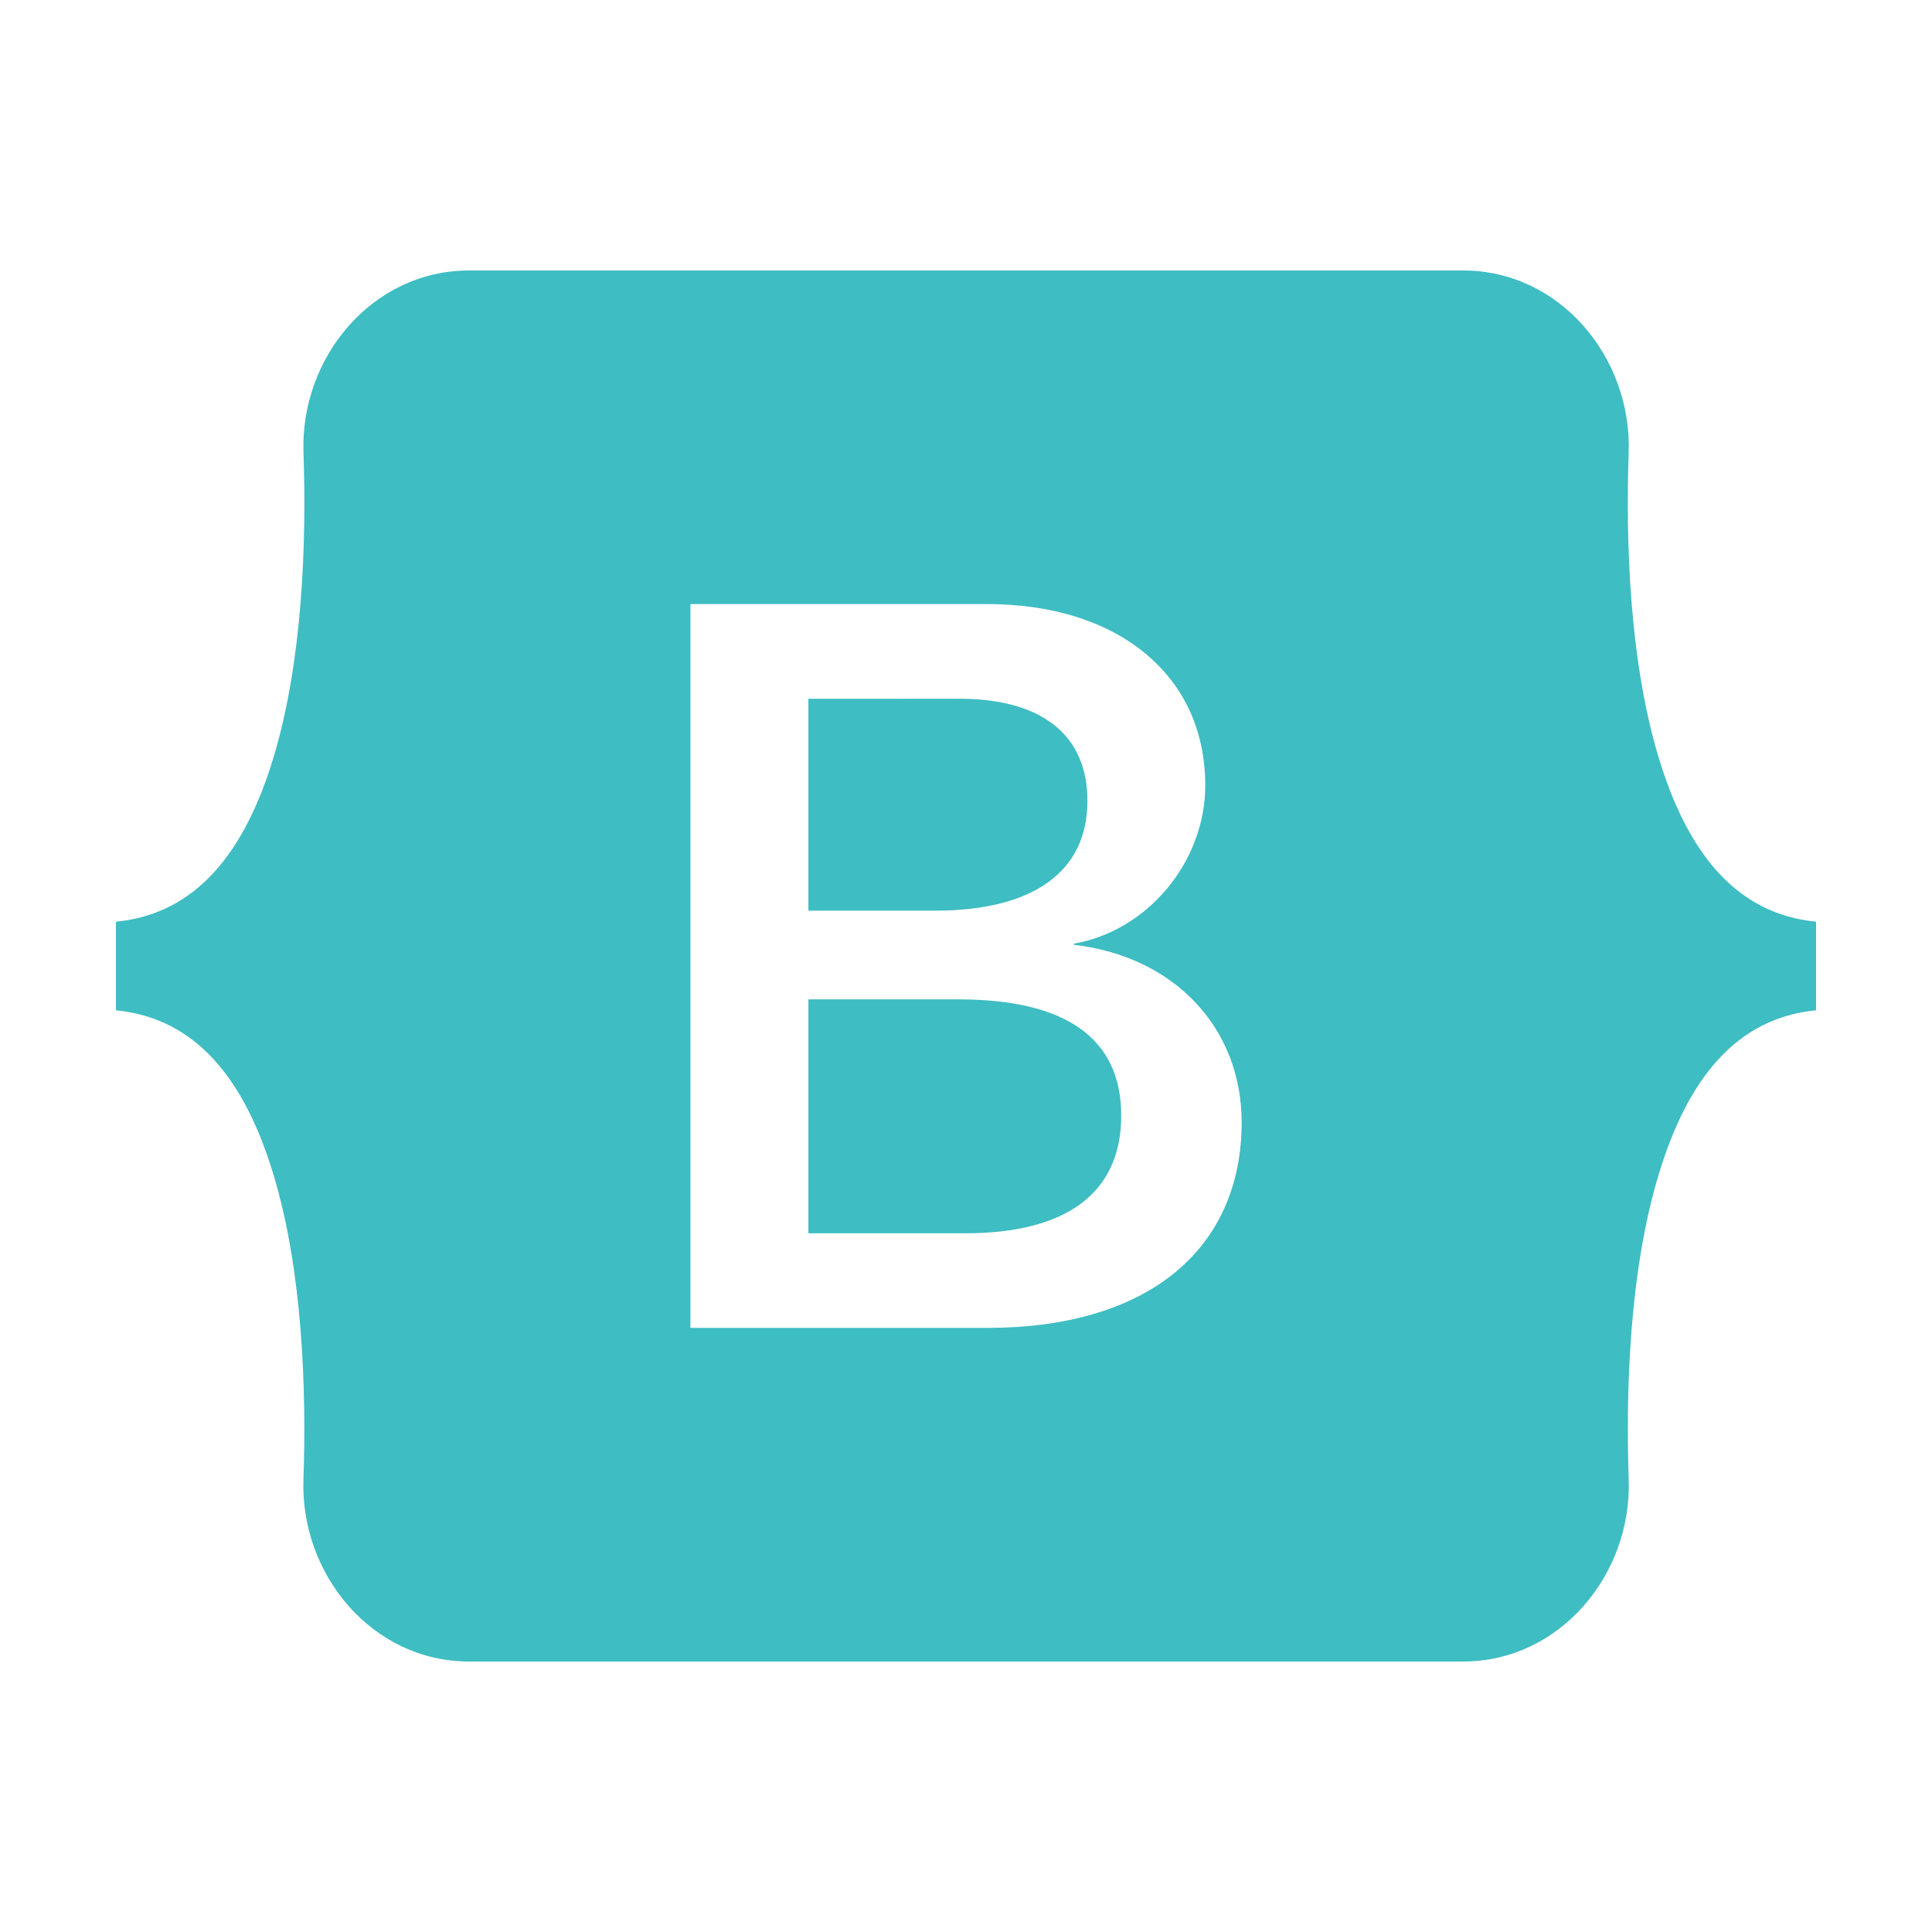 <?xml version="1.0" encoding="UTF-8" standalone="no"?>
<svg
   viewBox="0,0,256,256"
   width="50px"
   height="50px"
   version="1.1"
   id="svg3"
   sodipodi:docname="icons8-bootstrap.svg"
   inkscape:version="1.3 (0e150ed, 2023-07-21)"
   xmlns:inkscape="http://www.inkscape.org/namespaces/inkscape"
   xmlns:sodipodi="http://sodipodi.sourceforge.net/DTD/sodipodi-0.dtd"
   xmlns="http://www.w3.org/2000/svg"
   xmlns:svg="http://www.w3.org/2000/svg">
  <defs
     id="defs3" />
  <sodipodi:namedview
     id="namedview3"
     pagecolor="#505050"
     bordercolor="#eeeeee"
     borderopacity="1"
     inkscape:showpageshadow="0"
     inkscape:pageopacity="0"
     inkscape:pagecheckerboard="0"
     inkscape:deskcolor="#505050"
     inkscape:zoom="10.02"
     inkscape:cx="25"
     inkscape:cy="25"
     inkscape:window-width="1366"
     inkscape:window-height="699"
     inkscape:window-x="0"
     inkscape:window-y="32"
     inkscape:window-maximized="1"
     inkscape:current-layer="svg3" />
  <path
     id="path1"
     style="display:inline;mix-blend-mode:normal;fill:#3ebdc3;fill-opacity:1"
     inkscape:label="path1"
     d="m 12.139,7 c -2.511,0 -4.368,2.257 -4.285,4.705 0.08,2.351 -0.024,5.398 -0.771,7.881 C 6.334,22.077 5.068,23.652 3,23.854 v 2.293 c 2.069,0.202 3.334,1.777 4.082,4.268 0.747,2.483 0.851,5.53 0.771,7.881 C 7.771,40.743 9.628,43 12.139,43 h 25.725 c 2.511,0 4.369,-2.257 4.287,-4.705 -0.08,-2.351 0.023,-5.398 0.77,-7.881 C 43.669,27.923 44.932,26.348 47,26.146 v -2.293 c -2.068,-0.202 -3.331,-1.777 -4.08,-4.268 C 42.174,17.103 42.07,14.056 42.15,11.705 42.233,9.257 40.376,7 37.865,7 Z m 5.729,8.633 h 7.668 c 1.674,0 3.094,0.442 4.105,1.279 1.015,0.84 1.551,2.021 1.551,3.416 0,1.973 -1.491,3.764 -3.402,4.094 v 0.029 c 2.599,0.301 4.344,2.146 4.344,4.6 0,1.625 -0.604,2.973 -1.748,3.9 -1.142,0.926 -2.806,1.414 -4.809,1.414 h -7.709 z m 3.053,2.451 v 5.484 h 3.279 c 2.542,0 3.942,-1.009 3.943,-2.84 0,-1.706 -1.179,-2.645 -3.32,-2.645 z m 0,7.779 v 6.055 h 4.047 c 2.648,0 4.049,-1.054 4.049,-3.047 0,-1.995 -1.421,-3.008 -4.221,-3.008 z"
     transform="scale(5.12)" />
</svg>
